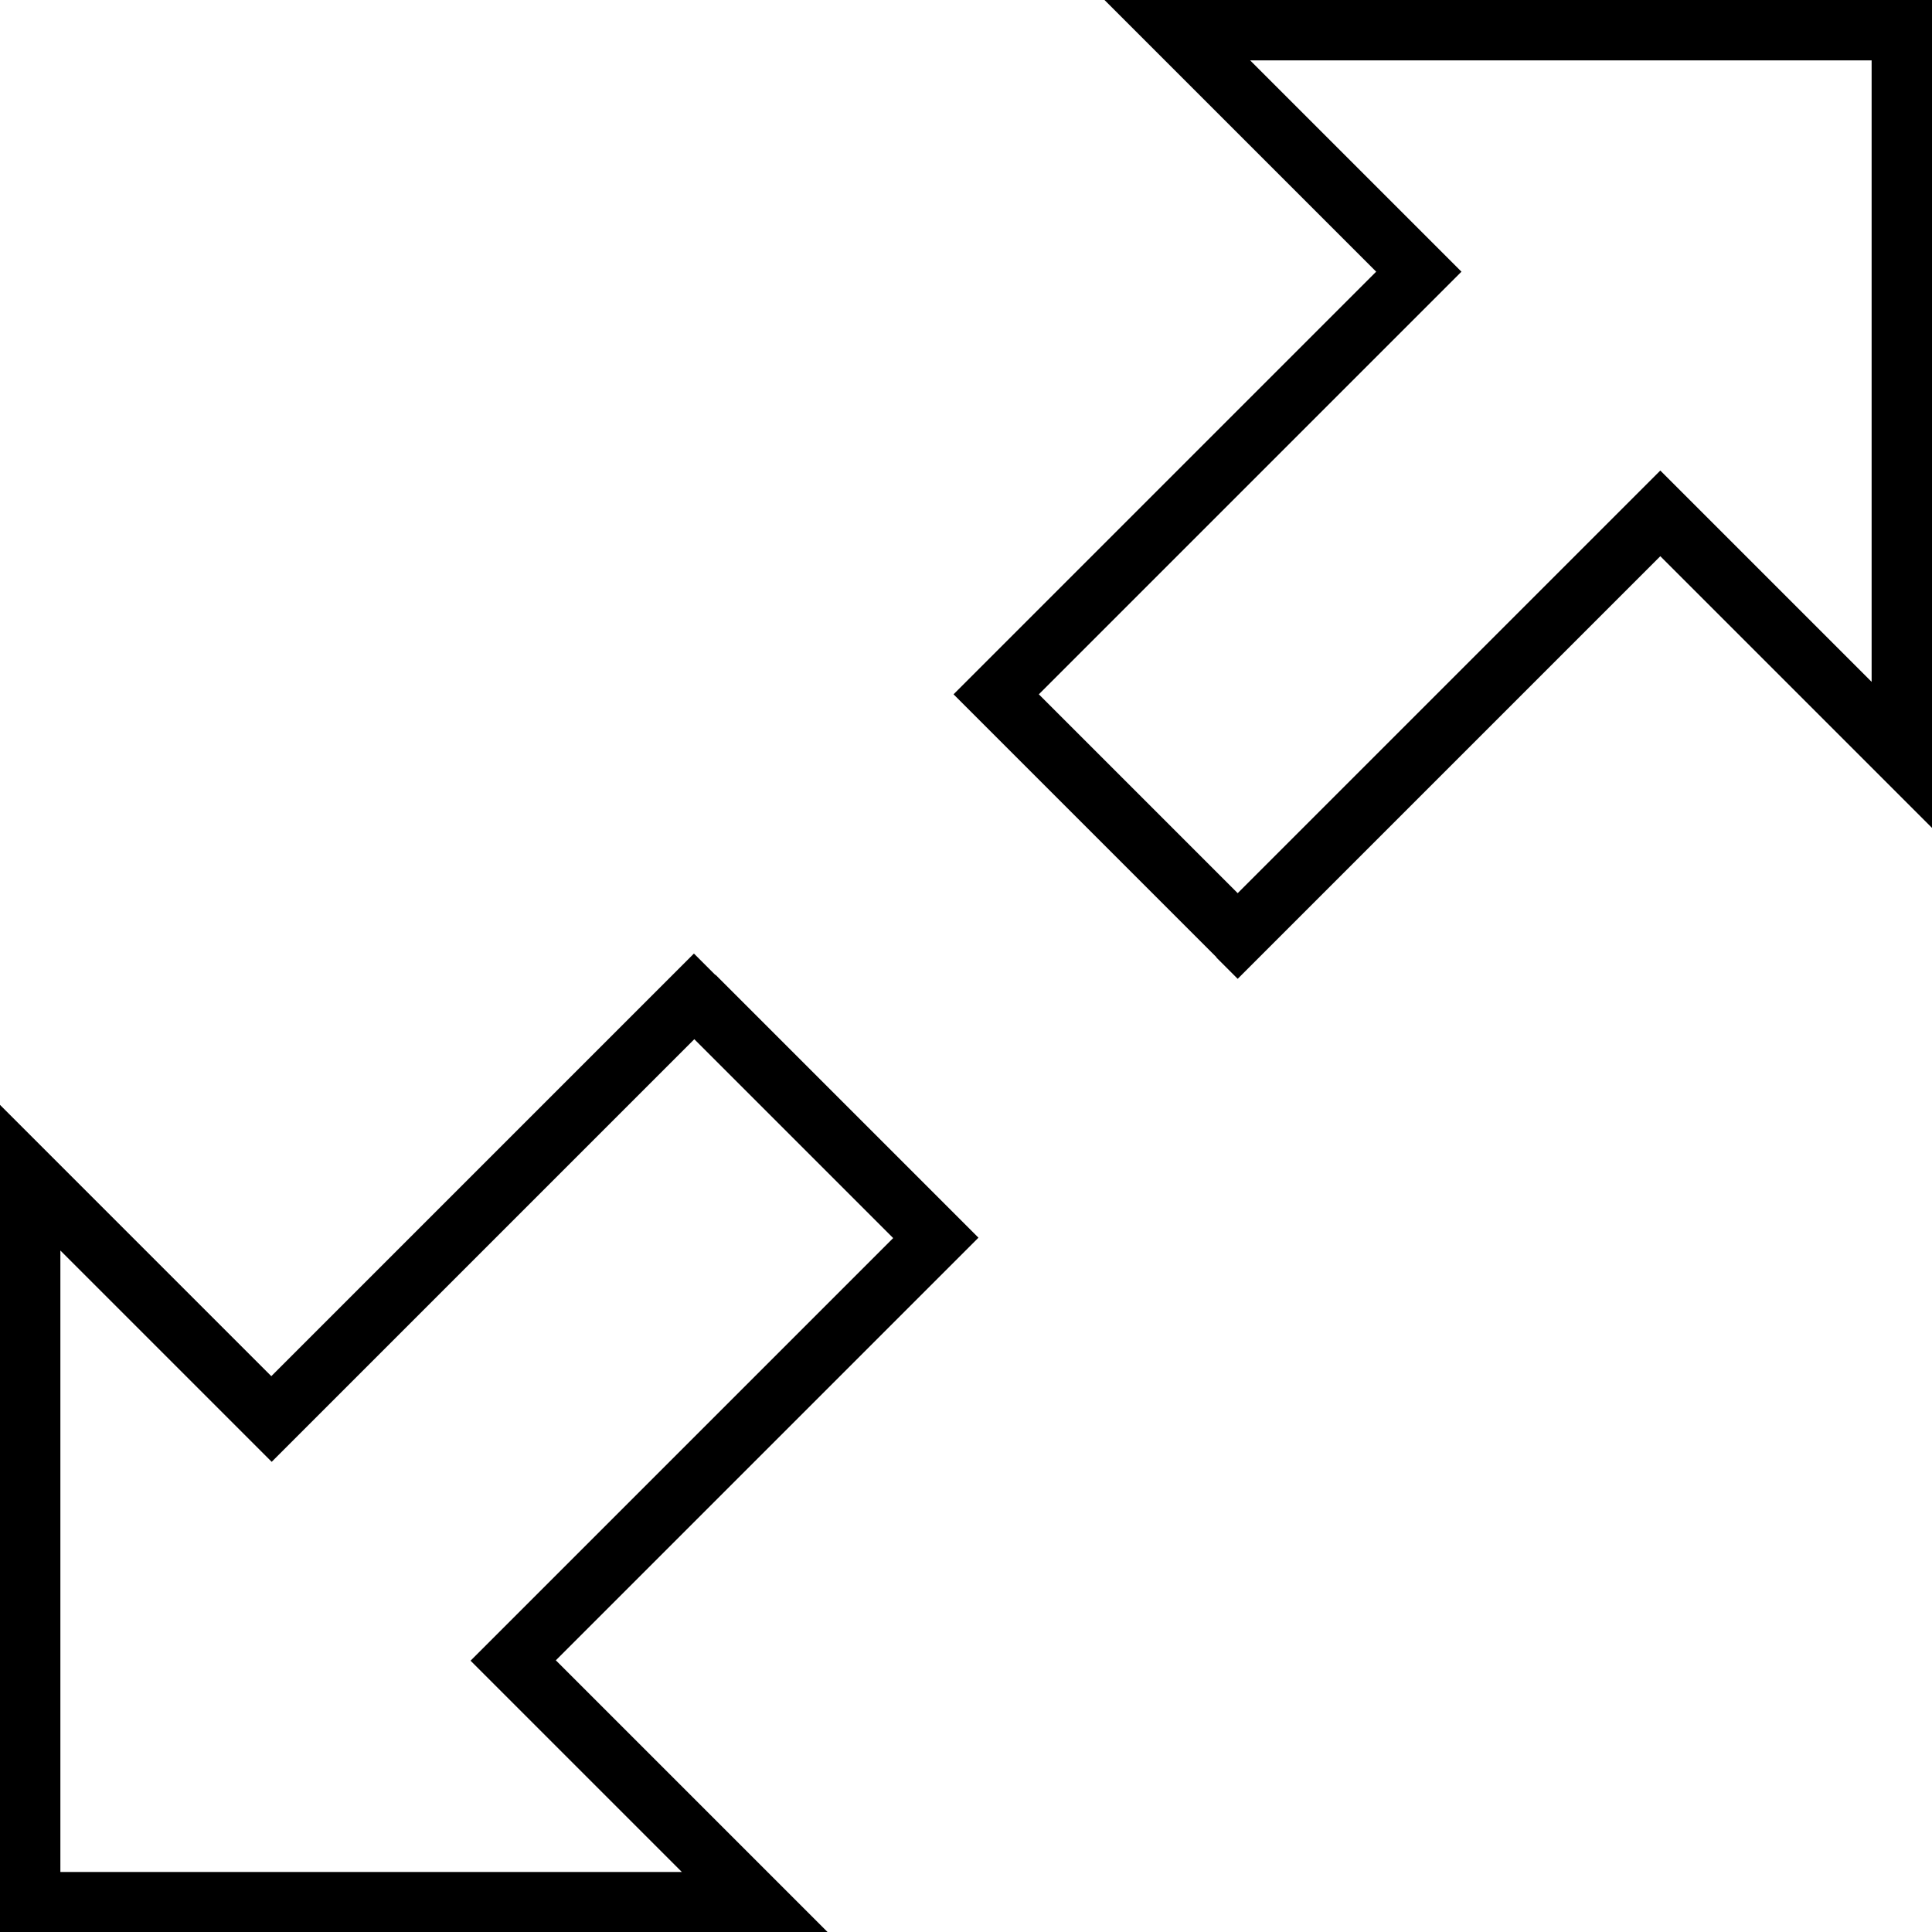 <svg xmlns="http://www.w3.org/2000/svg" viewBox="0 0 512 512"><!--! Font Awesome Pro 7.1.0 by @fontawesome - https://fontawesome.com License - https://fontawesome.com/license (Commercial License) Copyright 2025 Fonticons, Inc. --><path fill="currentColor" d="M322.3 253.7l5.7 5.7 5.7-5.7 106.3-106.3c46.3 46.3 70.3 70.3 72 72L512 0 292.7 0c1.7 1.7 25.7 25.7 72 72l-106.3 106.3-5.7 5.7 5.7 5.7 64 64zm112-123.3l-106.3 106.3-52.7-52.7 106.3-106.3 5.7-5.7-5.7-5.7-50.3-50.3 164.7 0 0 164.7-50.3-50.3-5.7-5.7-5.7 5.7zm-244.7 128l-5.7-5.7-5.7 5.7-106.3 106.3c-46.3-46.3-70.3-70.3-72-72L0 512 219.3 512c-1.7-1.7-25.7-25.7-72-72l106.3-106.3 5.7-5.7-5.7-5.7-64-64zM77.7 381.7l106.3-106.3 52.7 52.7-106.3 106.3-5.7 5.7 5.7 5.7 50.3 50.3-164.7 0 0-164.7 50.3 50.3 5.7 5.7 5.7-5.7z"/></svg>